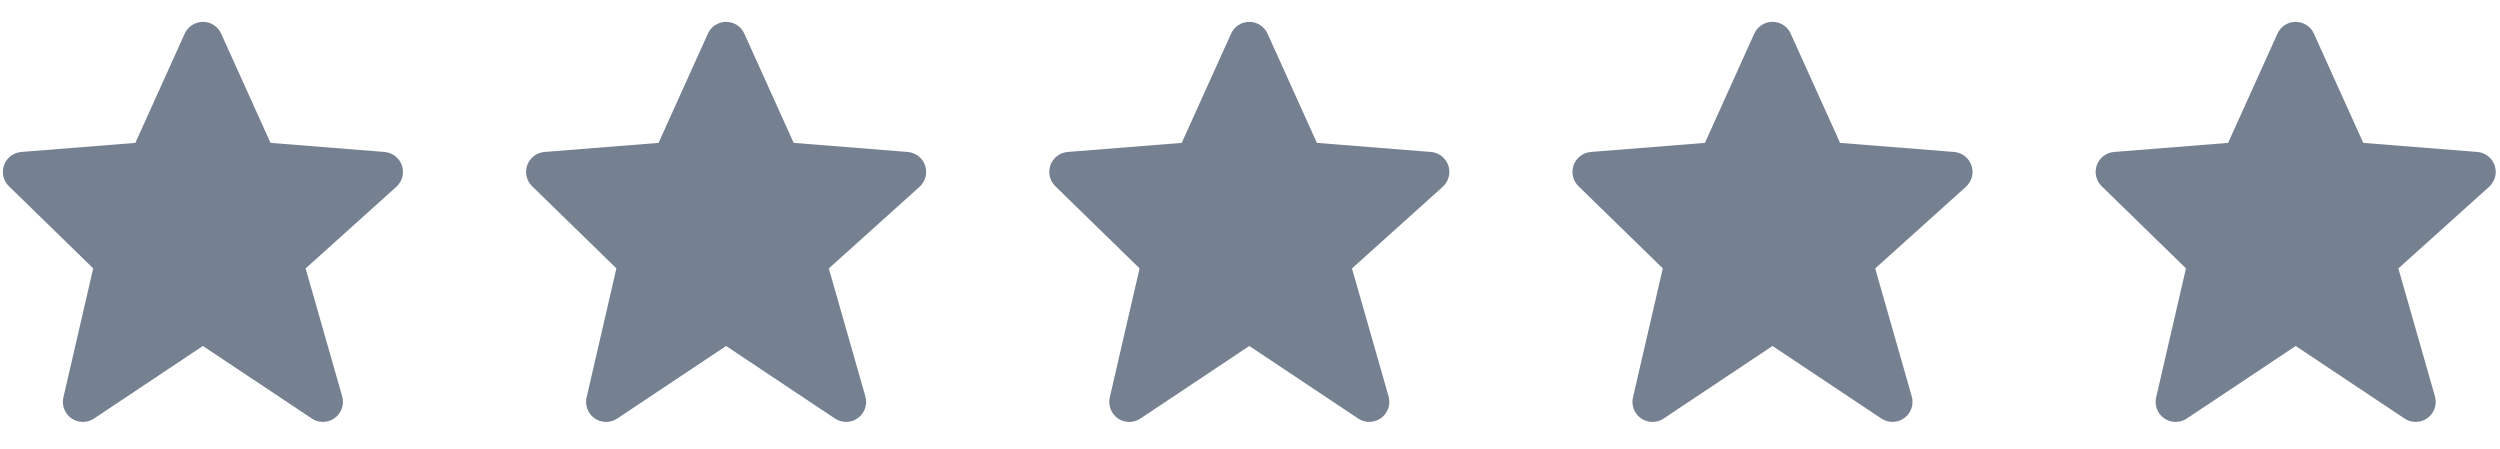 <svg width="78" height="14" viewBox="0 0 78 14" fill="none" xmlns="http://www.w3.org/2000/svg">
<path d="M12.54 5.163C12.5 5.047 12.428 4.946 12.332 4.871C12.236 4.796 12.12 4.751 11.998 4.741L8.44 4.458L6.9 1.05C6.851 0.941 6.771 0.847 6.67 0.782C6.569 0.717 6.452 0.682 6.332 0.682C6.211 0.682 6.094 0.716 5.993 0.782C5.892 0.847 5.812 0.94 5.763 1.05L4.223 4.458L0.665 4.741C0.545 4.751 0.431 4.794 0.336 4.867C0.24 4.94 0.168 5.038 0.127 5.151C0.086 5.264 0.079 5.386 0.106 5.503C0.133 5.62 0.193 5.726 0.278 5.81L2.908 8.373L1.978 12.399C1.95 12.521 1.959 12.649 2.004 12.765C2.049 12.882 2.128 12.983 2.231 13.054C2.334 13.125 2.456 13.163 2.581 13.164C2.706 13.165 2.829 13.129 2.933 13.059L6.331 10.794L9.73 13.059C9.836 13.13 9.961 13.166 10.089 13.163C10.217 13.16 10.34 13.119 10.443 13.043C10.547 12.968 10.624 12.863 10.666 12.743C10.708 12.622 10.711 12.492 10.677 12.369L9.535 8.375L12.366 5.828C12.552 5.66 12.62 5.399 12.54 5.163Z" fill="#758091"/>
<path d="M28.863 5.163C28.824 5.047 28.752 4.946 28.655 4.871C28.559 4.796 28.443 4.751 28.321 4.741L24.763 4.458L23.223 1.05C23.174 0.941 23.095 0.847 22.994 0.782C22.893 0.717 22.775 0.682 22.655 0.682C22.535 0.682 22.417 0.716 22.316 0.782C22.215 0.847 22.135 0.94 22.086 1.05L20.547 4.458L16.988 4.741C16.869 4.751 16.755 4.794 16.659 4.867C16.564 4.94 16.491 5.038 16.451 5.151C16.41 5.264 16.402 5.386 16.429 5.503C16.456 5.62 16.516 5.726 16.602 5.81L19.232 8.373L18.302 12.399C18.273 12.521 18.282 12.649 18.328 12.765C18.373 12.882 18.452 12.983 18.555 13.054C18.658 13.125 18.78 13.163 18.905 13.164C19.03 13.165 19.152 13.129 19.256 13.059L22.655 10.794L26.053 13.059C26.16 13.13 26.285 13.166 26.413 13.163C26.54 13.16 26.664 13.119 26.767 13.043C26.87 12.968 26.948 12.863 26.989 12.743C27.031 12.622 27.035 12.492 27 12.369L25.859 8.375L28.69 5.828C28.875 5.66 28.943 5.399 28.863 5.163Z" fill="#758091"/>
<path d="M45.187 5.163C45.148 5.047 45.075 4.946 44.979 4.871C44.883 4.796 44.767 4.751 44.645 4.741L41.087 4.458L39.547 1.05C39.498 0.941 39.418 0.847 39.317 0.782C39.217 0.717 39.099 0.682 38.979 0.682C38.858 0.682 38.741 0.716 38.64 0.782C38.539 0.847 38.459 0.94 38.41 1.05L36.87 4.458L33.312 4.741C33.192 4.751 33.078 4.794 32.983 4.867C32.887 4.94 32.815 5.038 32.774 5.151C32.733 5.264 32.726 5.386 32.753 5.503C32.78 5.62 32.84 5.726 32.926 5.81L35.555 8.373L34.625 12.399C34.597 12.521 34.606 12.649 34.651 12.765C34.696 12.882 34.775 12.983 34.878 13.054C34.981 13.125 35.103 13.163 35.228 13.164C35.353 13.165 35.476 13.129 35.58 13.059L38.978 10.794L42.377 13.059C42.483 13.13 42.609 13.166 42.736 13.163C42.864 13.16 42.987 13.119 43.09 13.043C43.194 12.968 43.271 12.863 43.313 12.743C43.355 12.622 43.358 12.492 43.324 12.369L42.182 8.375L45.013 5.828C45.199 5.66 45.267 5.399 45.187 5.163Z" fill="#758091"/>
<path d="M61.51 5.163C61.471 5.047 61.399 4.946 61.303 4.871C61.206 4.796 61.09 4.751 60.968 4.741L57.41 4.458L55.87 1.05C55.822 0.941 55.742 0.847 55.641 0.782C55.54 0.717 55.422 0.682 55.302 0.682C55.182 0.682 55.064 0.716 54.963 0.782C54.862 0.847 54.782 0.94 54.733 1.05L53.194 4.458L49.635 4.741C49.516 4.751 49.402 4.794 49.306 4.867C49.211 4.94 49.139 5.038 49.098 5.151C49.057 5.264 49.05 5.386 49.076 5.503C49.103 5.62 49.163 5.726 49.249 5.81L51.879 8.373L50.949 12.399C50.92 12.521 50.929 12.649 50.975 12.765C51.02 12.882 51.099 12.983 51.202 13.054C51.305 13.125 51.427 13.163 51.552 13.164C51.677 13.165 51.8 13.129 51.904 13.059L55.302 10.794L58.7 13.059C58.807 13.13 58.932 13.166 59.06 13.163C59.187 13.16 59.311 13.119 59.414 13.043C59.517 12.968 59.595 12.863 59.636 12.743C59.678 12.622 59.682 12.492 59.647 12.369L58.506 8.375L61.337 5.828C61.522 5.66 61.59 5.399 61.51 5.163Z" fill="#758091"/>
<path d="M77.834 5.163C77.794 5.047 77.722 4.946 77.626 4.871C77.53 4.796 77.414 4.751 77.292 4.741L73.734 4.458L72.194 1.05C72.145 0.941 72.065 0.847 71.964 0.782C71.864 0.717 71.746 0.682 71.626 0.682C71.505 0.682 71.388 0.716 71.287 0.782C71.186 0.847 71.106 0.94 71.057 1.05L69.517 4.458L65.959 4.741C65.839 4.751 65.725 4.794 65.63 4.867C65.534 4.94 65.462 5.038 65.421 5.151C65.38 5.264 65.373 5.386 65.4 5.503C65.427 5.62 65.487 5.726 65.573 5.81L68.202 8.373L67.272 12.399C67.244 12.521 67.253 12.649 67.298 12.765C67.343 12.882 67.422 12.983 67.525 13.054C67.628 13.125 67.75 13.163 67.875 13.164C68.001 13.165 68.123 13.129 68.227 13.059L71.625 10.794L75.024 13.059C75.13 13.13 75.256 13.166 75.383 13.163C75.511 13.16 75.634 13.119 75.737 13.043C75.841 12.968 75.918 12.863 75.96 12.743C76.002 12.622 76.005 12.492 75.971 12.369L74.829 8.375L77.66 5.828C77.846 5.66 77.914 5.399 77.834 5.163Z" fill="#758091"/>
</svg>
